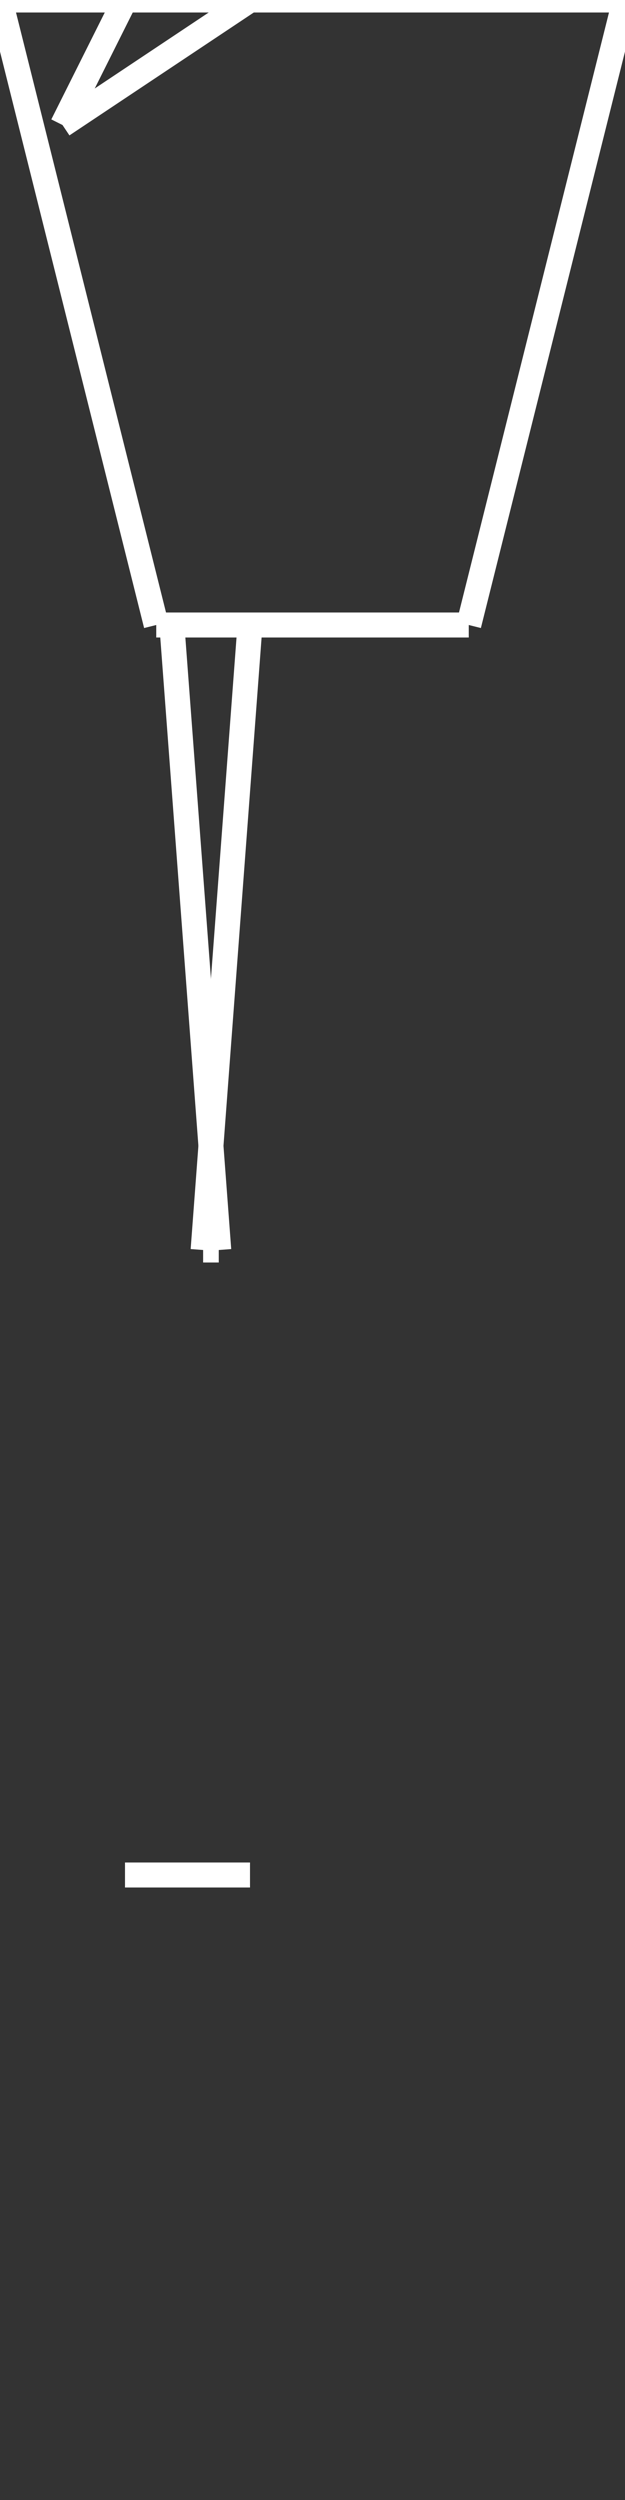 <svg width='100px' height='400px' xmlns='http://www.w3.org/2000/svg' version='1.1' xmlns:xlink='http://www.w3.org/1999/xlink'>
    <rect width="100%" height="100%" fill="#333333" stroke="none"/>
    <line stroke='#FFFFFF' stroke-width='4px' y2='0' x2='100' y1='0' x1='0' />
    <line stroke='#FFFFFF' stroke-width='4px' y2='100' x2='75.0' y1='100' x1='25.0' />
    <line stroke='#FFFFFF' stroke-width='4px' y2='100' x2='25.0' y1='0' x1='0' />
    <line stroke='#FFFFFF' stroke-width='4px' y2='100' x2='75.0' y1='0' x1='100' />
    <line stroke='#FFFFFF' stroke-width='4px' y2='100' x2='50' y1='100' x1='25.0' />
    <line stroke='#FFFFFF' stroke-width='4px' y2='100' x2='42.5' y1='100' x1='32.5' />
    <line stroke='#FFFFFF' stroke-width='4px' y2='100' x2='32.5' y1='100' x1='25.0' />
    <line stroke='#FFFFFF' stroke-width='4px' y2='100' x2='42.5' y1='100' x1='50' />
    <line stroke='#FFFFFF' stroke-width='4px' y2='200' x2='35' y1='200' x1='32.5' />
    <line stroke='#FFFFFF' stroke-width='4px' y2='100' x2='27.5' y1='100' x1='40.0' />
    <line stroke='#FFFFFF' stroke-width='4px' y2='100' x2='40.0' y1='200' x1='32.5' />
    <line stroke='#FFFFFF' stroke-width='4px' y2='100' x2='27.5' y1='200' x1='35' />
    <line stroke='#FFFFFF' stroke-width='4px' y2='300' x2='20' y1='300' x1='40.0' />
    <line stroke='#FFFFFF' stroke-width='4px' y2='20' x2='10.0' y1='0' x1='40.0' />
    <line stroke='#FFFFFF' stroke-width='4px' y2='20' x2='10.0' y1='0' x1='20' />
</svg>